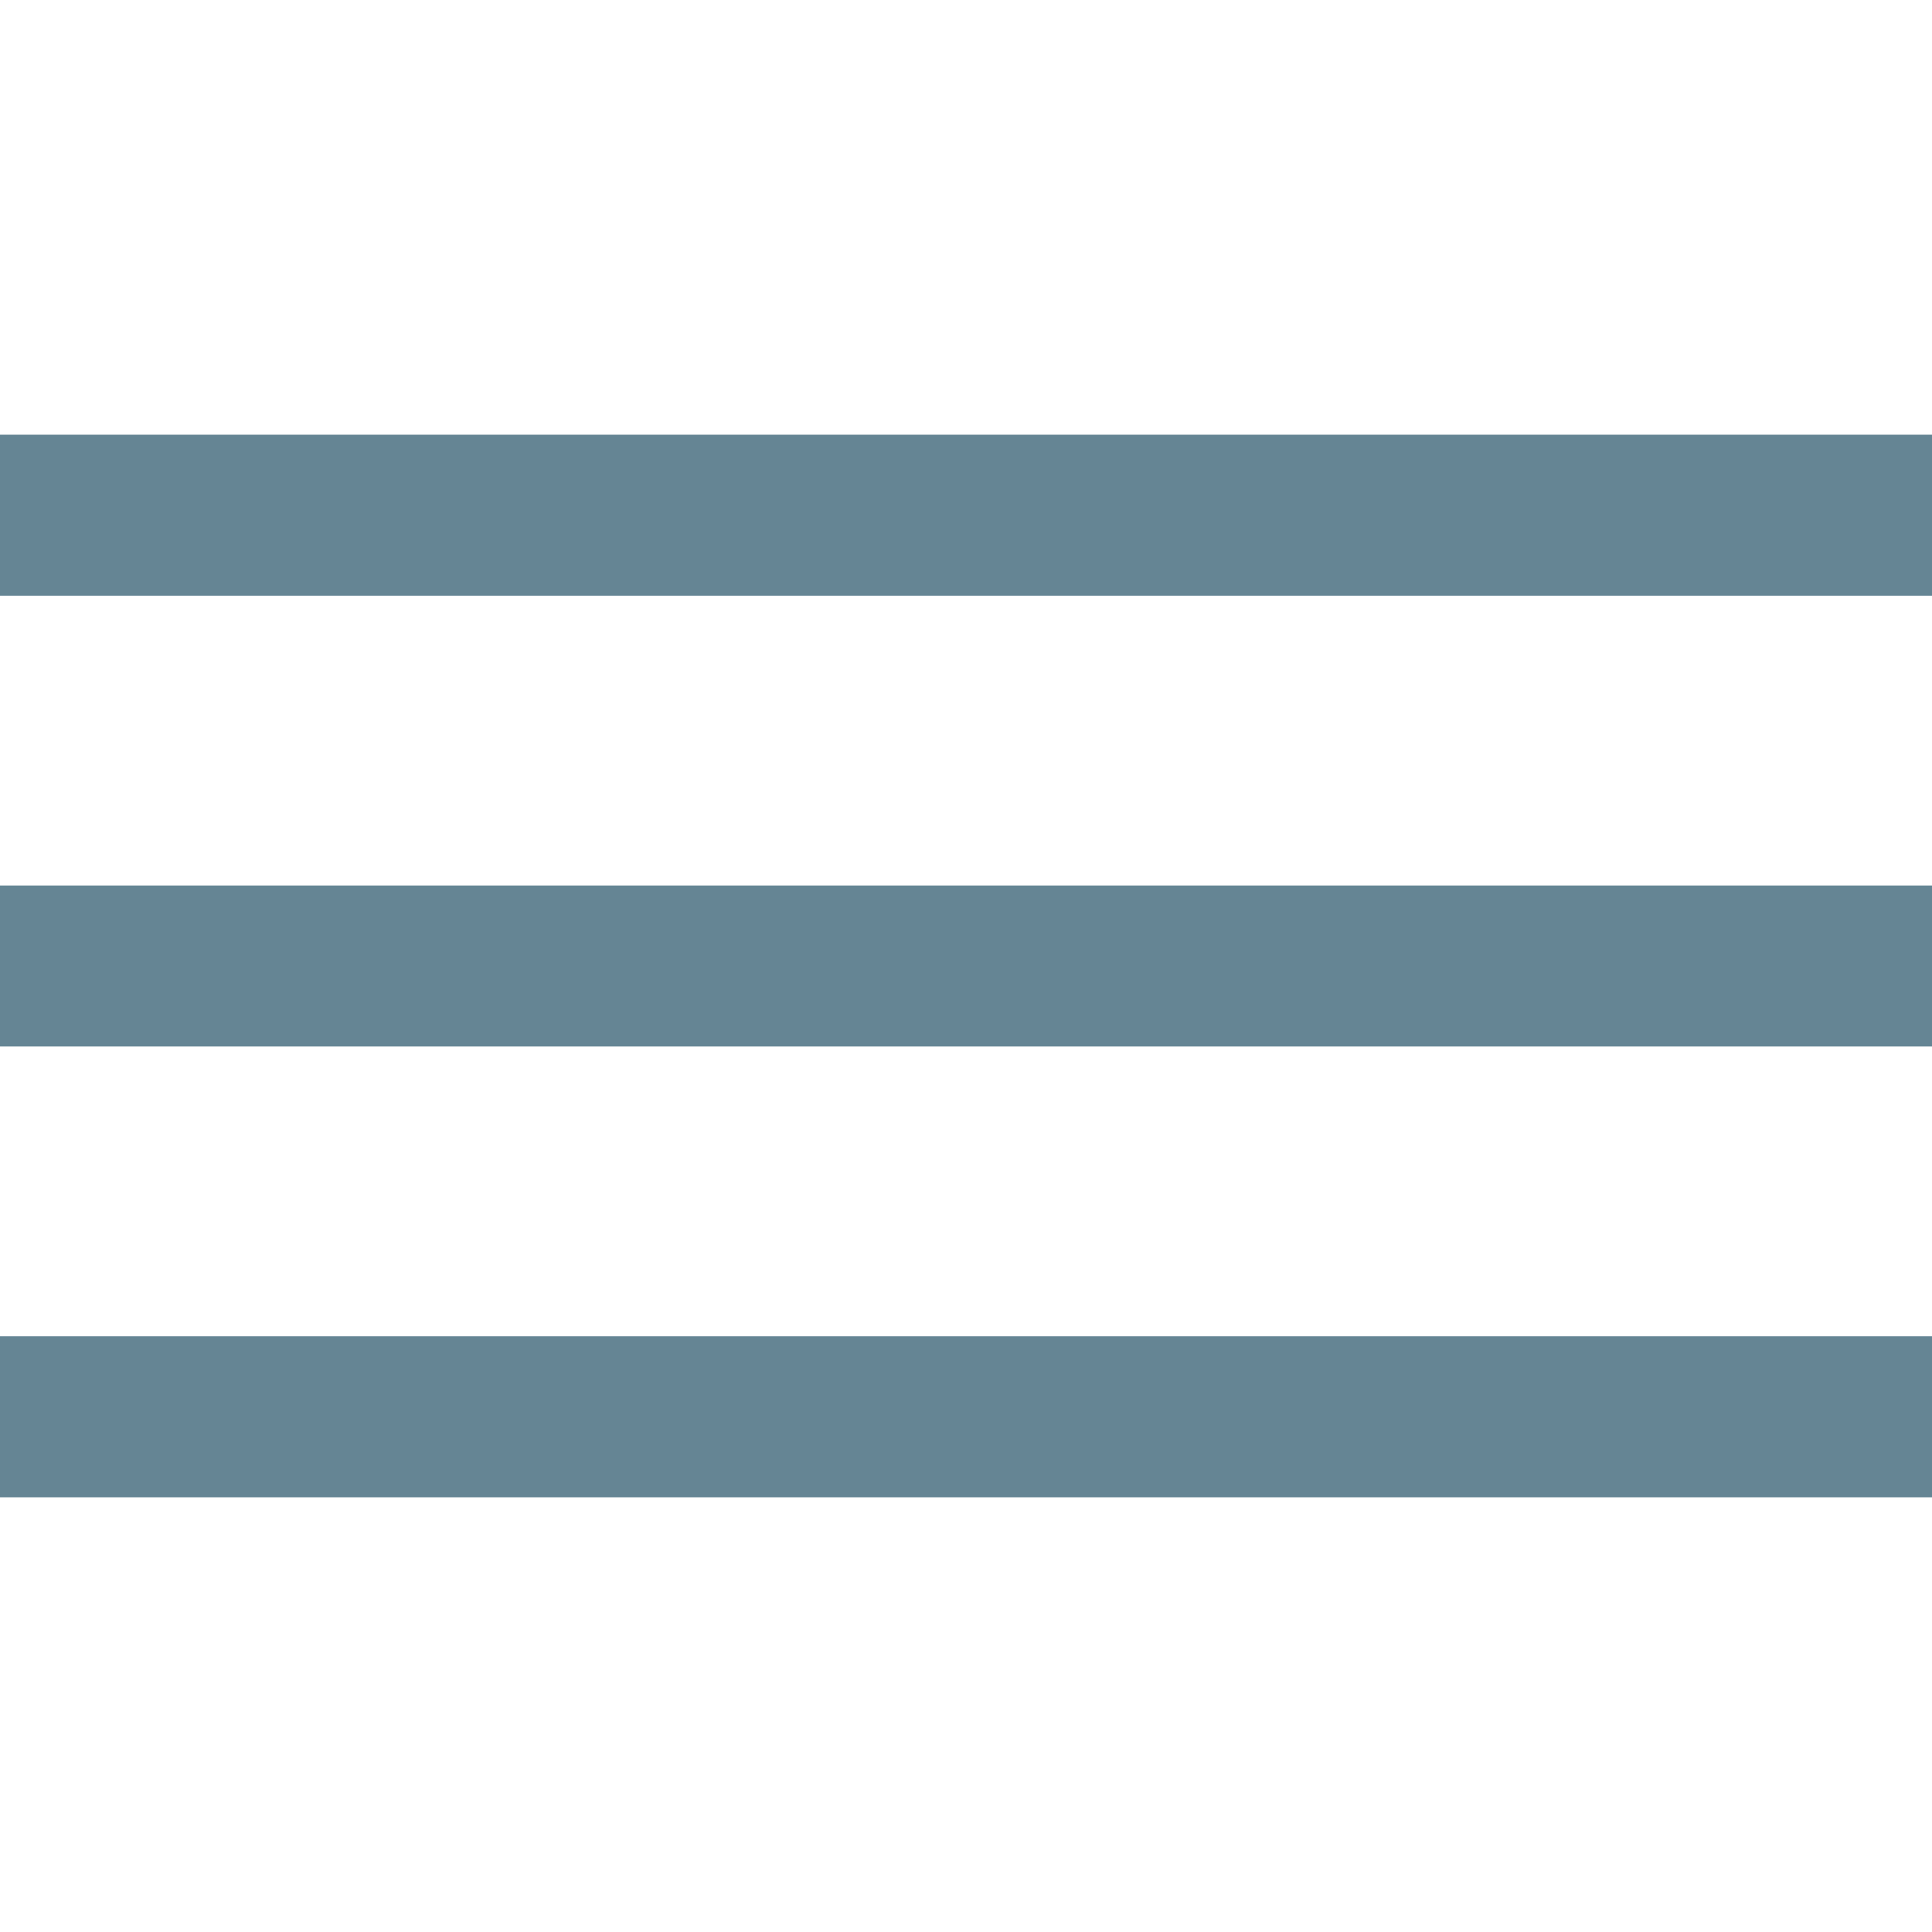 <?xml version="1.0" encoding="utf-8"?>
<!-- Generator: Adobe Illustrator 15.1.0, SVG Export Plug-In . SVG Version: 6.00 Build 0)  -->
<!DOCTYPE svg PUBLIC "-//W3C//DTD SVG 1.1//EN" "http://www.w3.org/Graphics/SVG/1.1/DTD/svg11.dtd">
<svg version="1.1" id="Ebene_1" xmlns="http://www.w3.org/2000/svg" xmlns:xlink="http://www.w3.org/1999/xlink" x="0px" y="0px"
	 width="60px" height="60px" viewBox="0 -13.5 60 60" enable-background="new 0 -13.5 60 60" xml:space="preserve">
<title>Symbol: Menü</title>
<desc>Created with Sketch.</desc>
<g id="Symbol:-Menü">
	<g>
		<rect id="Rectangle" fill="rgba(101, 133, 148, 1)" width="60" height="5"/>
		<rect id="Rectangle-Copy" y="14" fill="rgba(101, 133, 148, 1)" width="60" height="5"/>
		<rect id="Rectangle-Copy-2" y="28" fill="rgba(101, 133, 148, 1)" width="60" height="5"/>
	</g>
</g>
</svg>
